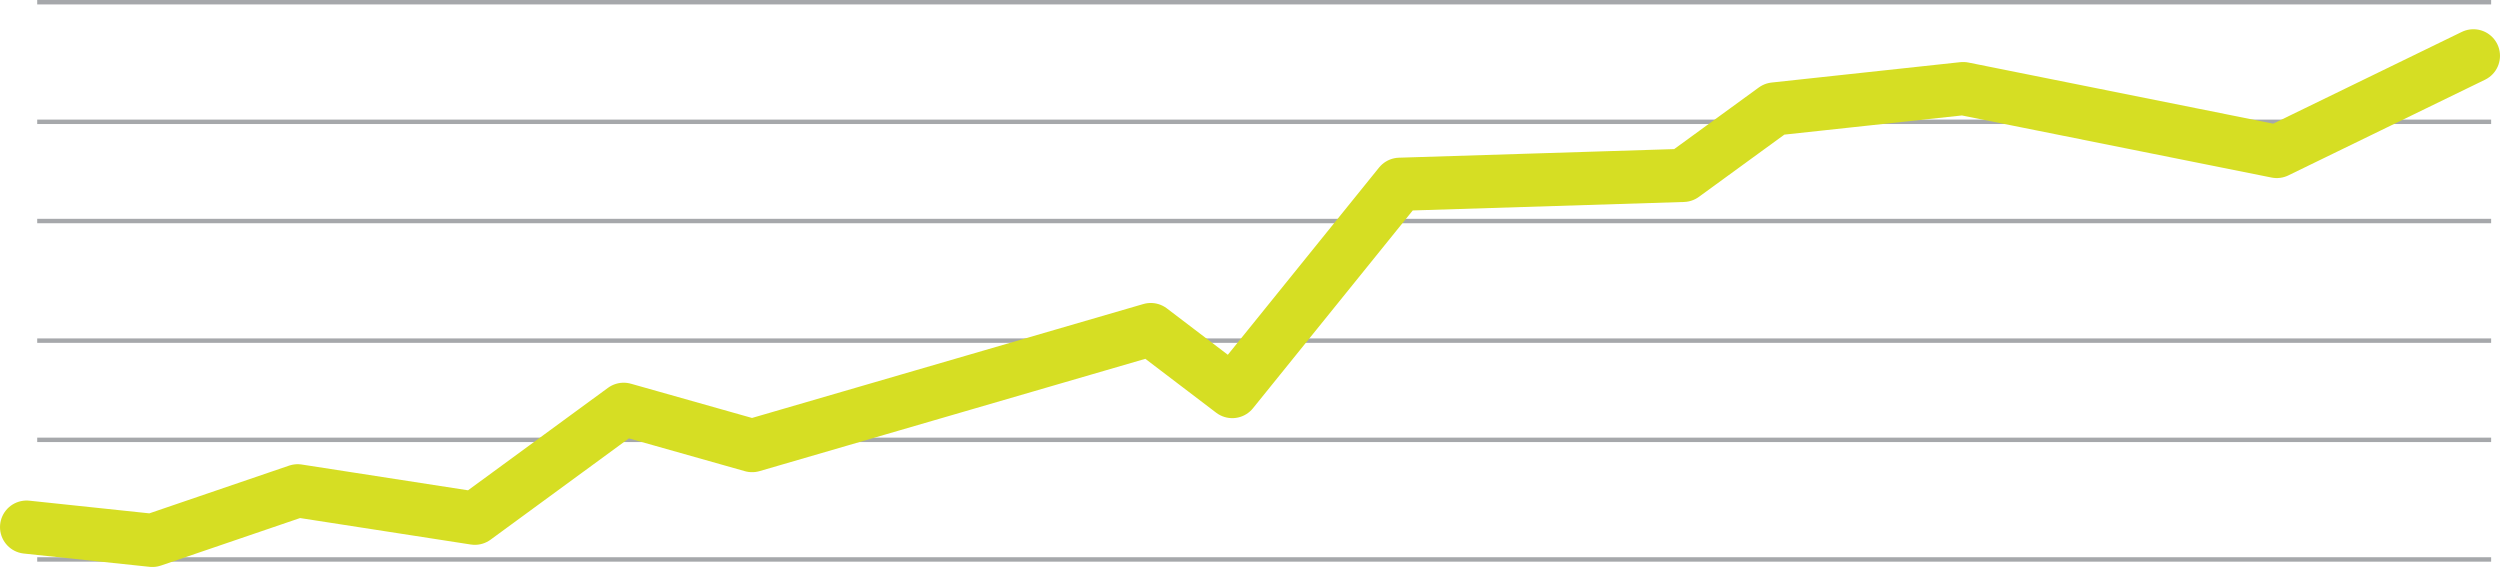 <?xml version="1.0" encoding="utf-8"?>
<!-- Generator: Adobe Illustrator 22.1.0, SVG Export Plug-In . SVG Version: 6.00 Build 0)  -->
<svg version="1.1" id="Layer_1" xmlns="http://www.w3.org/2000/svg" xmlns:xlink="http://www.w3.org/1999/xlink" x="0px" y="0px"
	 viewBox="0 0 282.2 64" style="enable-background:new 0 0 282.2 64;" xml:space="preserve">
<style type="text/css">
	.st0{fill:#A6A8AB;}
	.st1{fill:none;stroke:#D6DE23;stroke-width:6;stroke-linecap:round;stroke-linejoin:round;stroke-miterlimit:10;}
</style>
<g>
	<rect x="4.2" class="st0" width="277" height="0.5"/>
	<rect x="4.2" y="24.7" class="st0" width="277" height="0.5"/>
	<rect x="4.2" y="49.4" class="st0" width="277" height="0.5"/>
	<rect x="4.2" y="13.5" class="st0" width="277" height="0.5"/>
	<rect x="4.2" y="38.2" class="st0" width="277" height="0.5"/>
	<rect x="4.2" y="62.9" class="st0" width="277" height="0.5"/>
</g>
<polyline class="st1" points="279.2,6.3 257,17.1 221.6,10 200.3,12.3 190,19.8 158,20.8 139.1,44.2 129.9,37.2 84.9,50.3 
	70.4,46.2 53.6,58.5 33.6,55.4 17.2,61 3,59.5 "/>
</svg>
